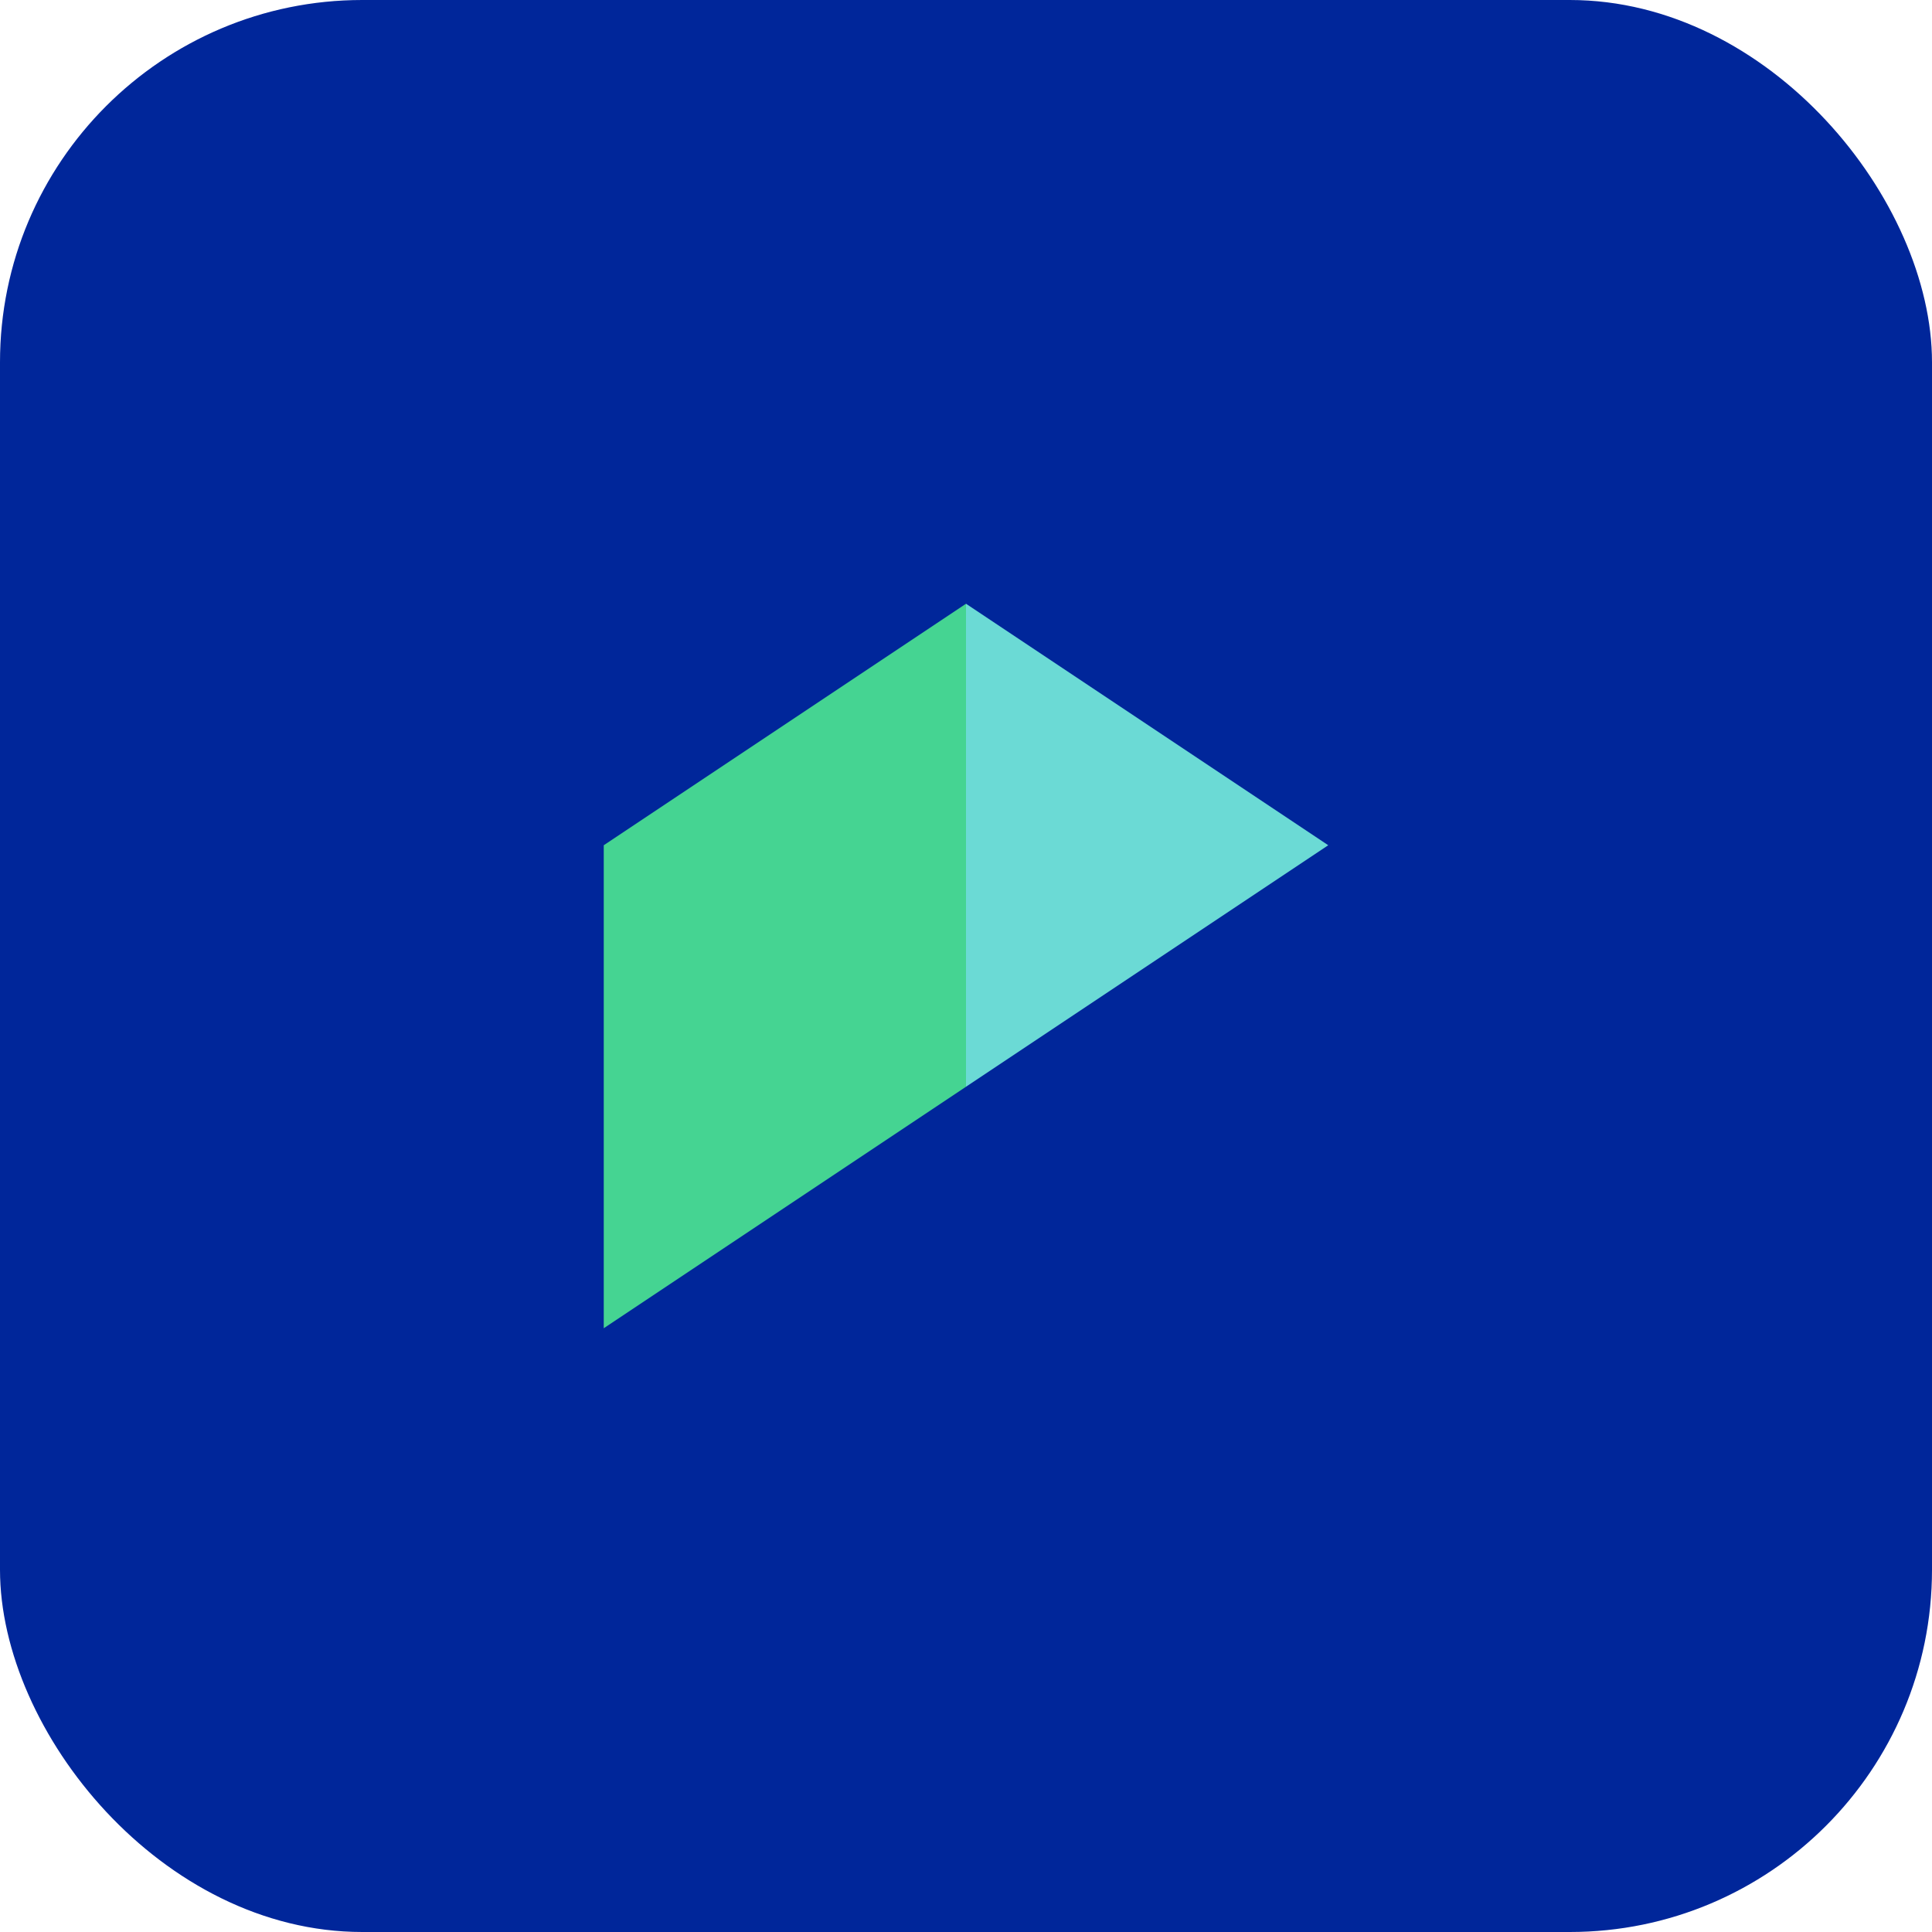 <svg xmlns="http://www.w3.org/2000/svg" viewBox="0 0 32 32">
  <rect width="32" height="32" fill="#00269a" rx="6"/>
  <g transform="translate(8, 8)">
    <path d="M 8 2 L 14 6 L 8 10 L 8 2 Z" fill="#6bdad5"/>
    <path d="M 2 6 L 8 2 L 8 10 L 2 14 L 2 6 Z" fill="#45d492"/>
  </g>
</svg>
